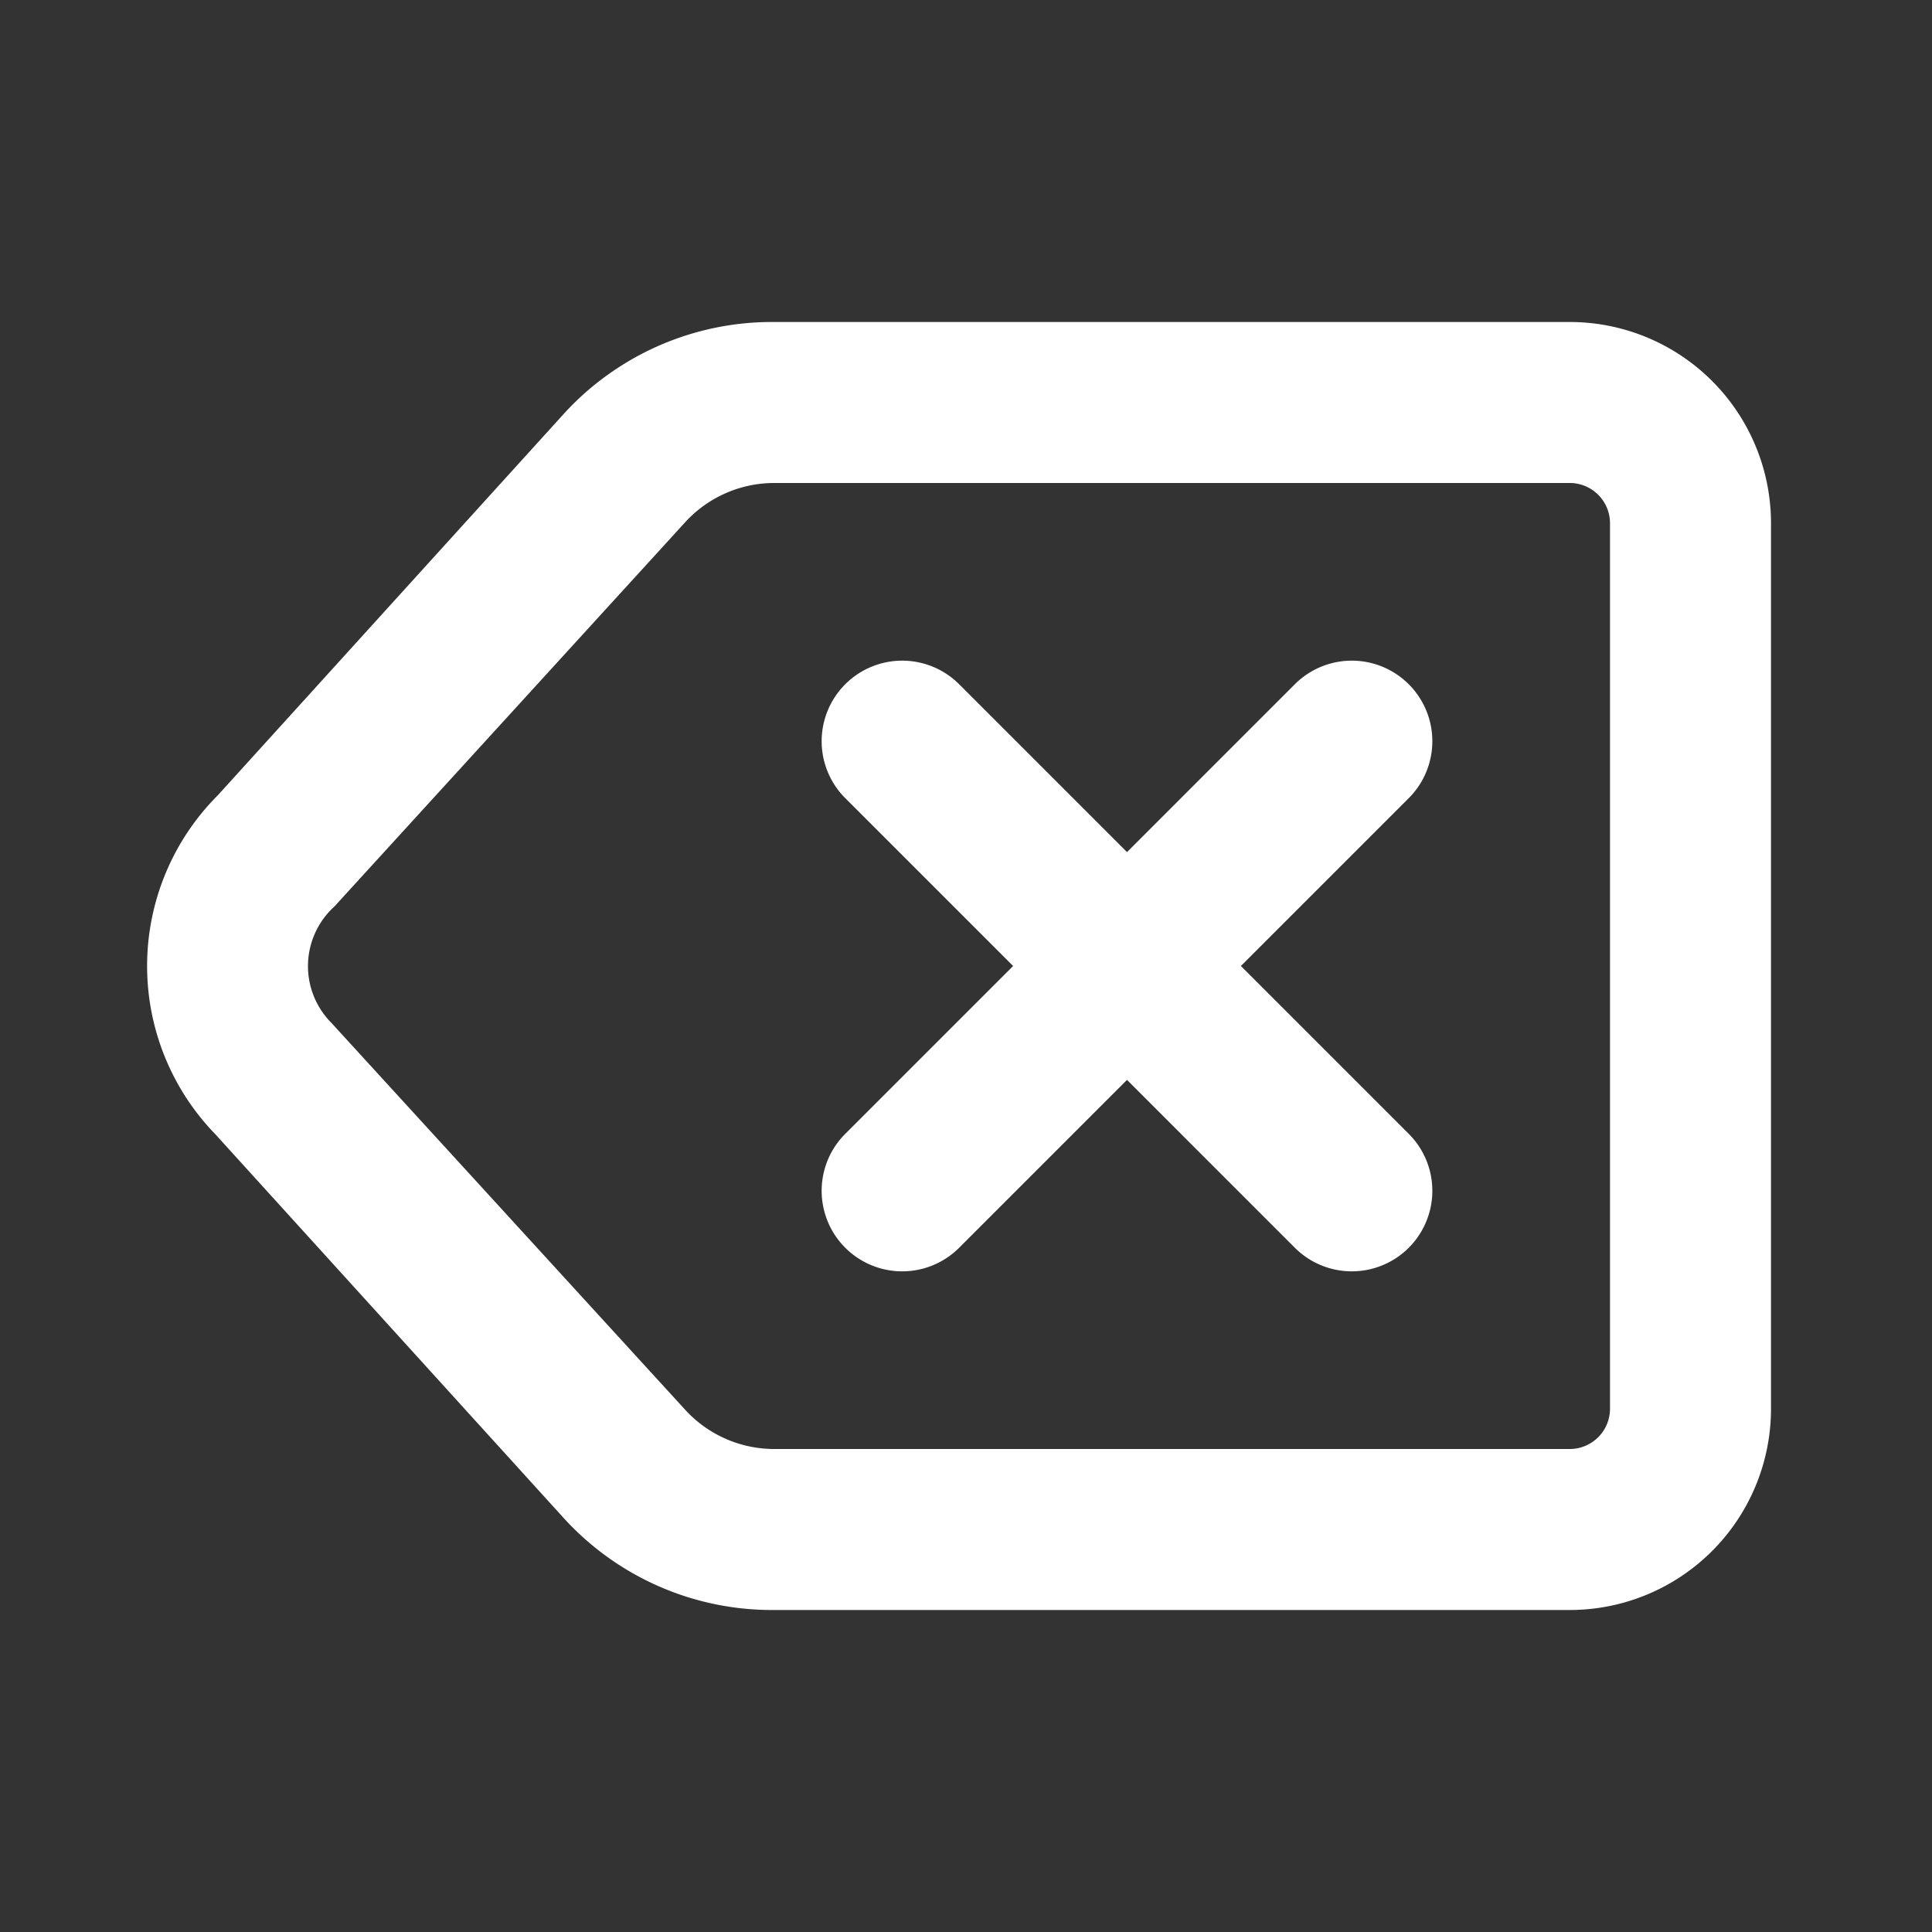 <svg xmlns="http://www.w3.org/2000/svg" xmlns:xlink="http://www.w3.org/1999/xlink" viewBox="0 0 48 48"><rect x="0" y="0" width="48" height="48" fill="#333333" stroke="none"/><defs><style>.cls-1{fill:#ffffff;}.cls-2{opacity:0;}.cls-3{clip-path:url(#clip-path);}</style><clipPath id="clip-path"><rect class="cls-1" width="48" height="48"/></clipPath></defs><g id="icones"><g class="cls-2"><rect class="cls-1" width="48" height="48"/><g class="cls-3"><rect class="cls-1" width="48" height="48"/></g></g><path class="cls-1" d="M19.21,8H39a5,5,0,0,1,5,5V35a5,5,0,0,1-5,5H19.21A7,7,0,0,1,14,37.71L5.35,28.18a6,6,0,0,1,.06-8.42L14,10.29A7,7,0,0,1,19.21,8M39,36a1,1,0,0,0,1-1V13a1,1,0,0,0-1-1H19.21A3,3,0,0,0,17,13L8.31,22.52a2,2,0,0,0-.07,2.9L17,35a3,3,0,0,0,2.22,1Z"/><path class="cls-1" d="M25.17,24,21,28.17A2,2,0,0,0,23.83,31L28,26.83,32.17,31A2,2,0,0,0,35,28.17L30.83,24,35,19.83A2,2,0,0,0,32.17,17L28,21.17,23.83,17A2,2,0,0,0,21,19.83Z"/></g></svg>